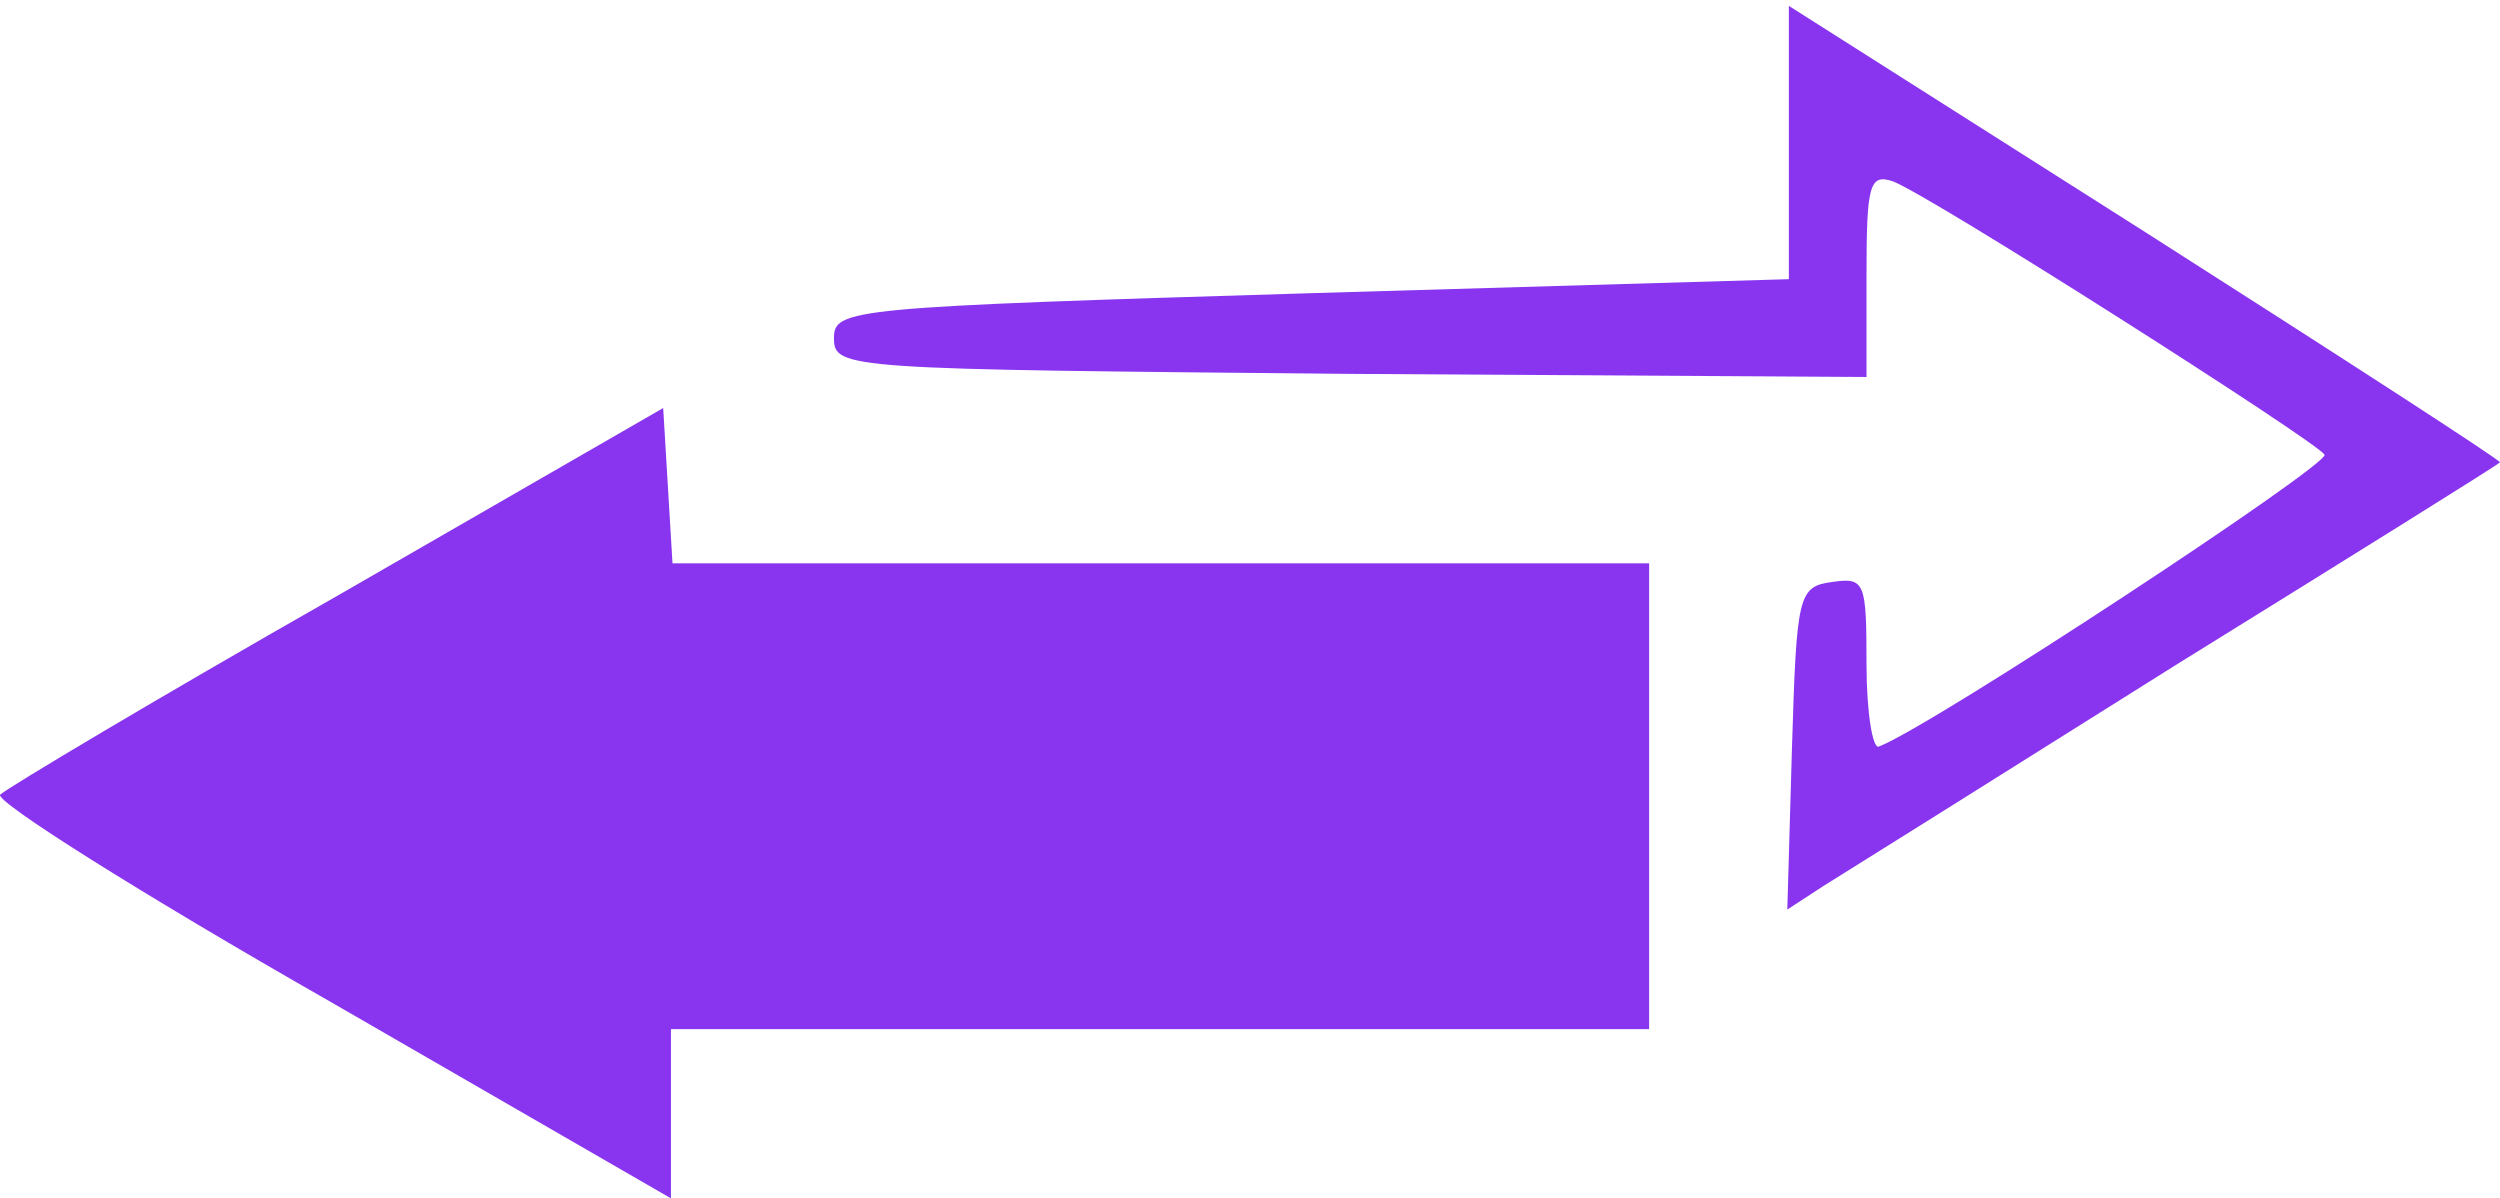 <svg width="121" height="58" viewBox="0 0 121 58" fill="none" xmlns="http://www.w3.org/2000/svg">
<path d="M86.581 6.898V13.512L63.51 14.188C41.116 14.864 40.364 14.94 40.364 16.367C40.364 17.87 40.965 17.87 65.389 18.096L90.339 18.246V13.286C90.339 8.928 90.489 8.401 91.616 8.777C93.42 9.454 112.057 21.327 112.508 22.003C112.808 22.454 93.495 35.155 90.94 36.132C90.639 36.282 90.339 34.478 90.339 32.149C90.339 28.166 90.263 27.94 88.685 28.166C87.032 28.391 86.957 28.767 86.731 36.207L86.506 44.022L88.234 42.895C89.211 42.294 96.877 37.484 105.368 32.149C113.86 26.888 120.849 22.529 120.999 22.379C121.075 22.304 113.409 17.344 103.865 11.257L86.581 0.285V6.898Z" fill="#8935EF"/>
<path d="M16.317 28.842C7.599 33.802 0.31 38.161 0.009 38.461C-0.291 38.762 6.848 43.271 15.941 48.456L32.474 58V53.942V49.809H56.146H79.818V38.536V27.264H56.221H32.549L32.323 23.506L32.098 19.749L16.317 28.842Z" fill="#8935EF"/>
</svg>
